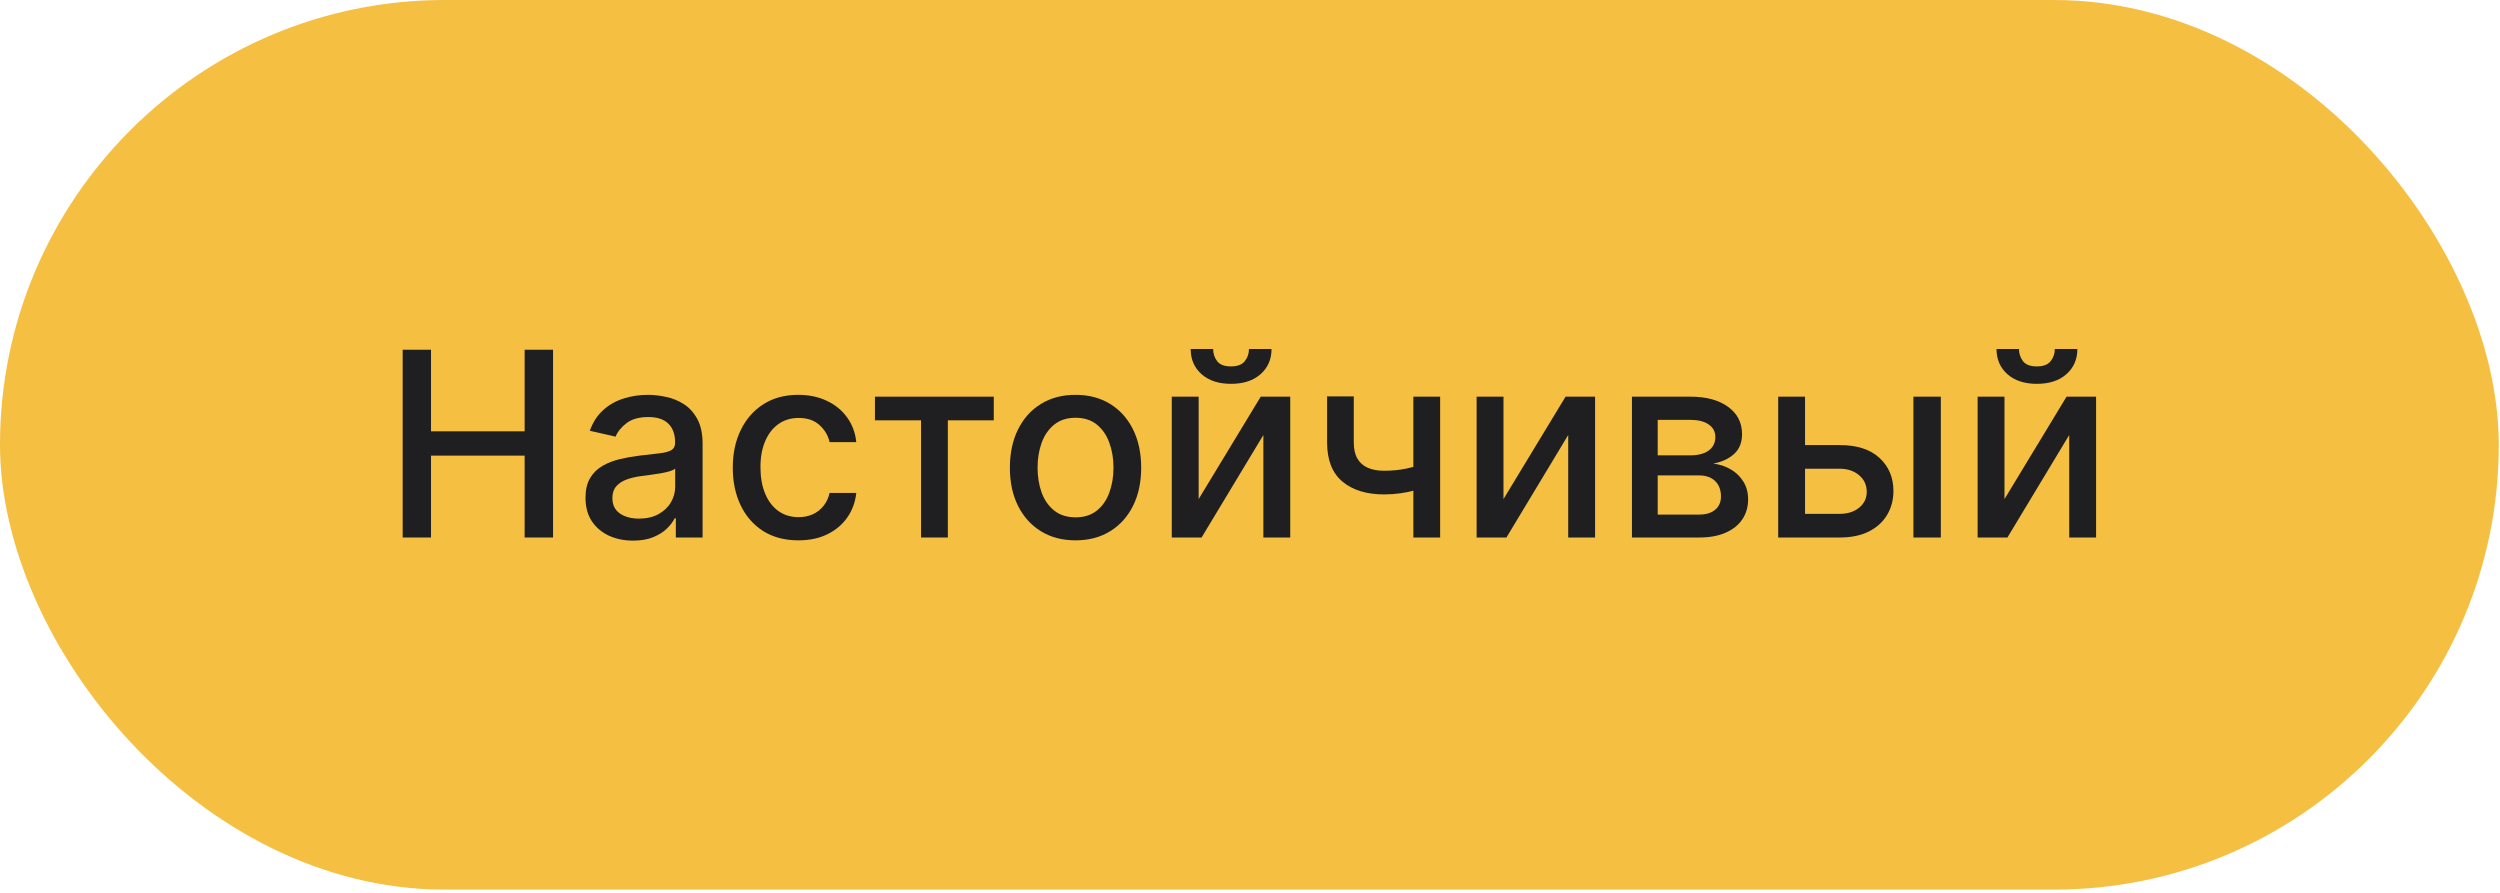 <svg width="745" height="266" viewBox="0 0 745 266" fill="none" xmlns="http://www.w3.org/2000/svg">
<rect width="744.632" height="265.105" rx="132.552" fill="#F5BF41"/>
<path d="M120 160.176L120 104.219H128.443V128.536H156.339V104.219H164.809V160.176H156.339V135.776H128.443V160.176H120Z" fill="#1F1F21"/>
<path d="M188.662 161.105C186.003 161.105 183.598 160.613 181.449 159.629C179.3 158.627 177.596 157.179 176.34 155.285C175.101 153.391 174.482 151.068 174.482 148.318C174.482 145.95 174.937 144.001 175.848 142.471C176.759 140.94 177.988 139.729 179.536 138.837C181.085 137.944 182.815 137.27 184.728 136.815C186.64 136.359 188.589 136.013 190.575 135.776C193.089 135.485 195.129 135.248 196.695 135.066C198.262 134.866 199.4 134.547 200.11 134.11C200.821 133.673 201.176 132.962 201.176 131.979V131.787C201.176 129.401 200.502 127.552 199.154 126.241C197.824 124.929 195.839 124.274 193.198 124.274C190.447 124.274 188.28 124.884 186.695 126.104C185.128 127.306 184.045 128.645 183.444 130.121L175.766 128.372C176.677 125.822 178.006 123.764 179.755 122.197C181.522 120.612 183.553 119.465 185.848 118.754C188.143 118.026 190.557 117.661 193.089 117.661C194.764 117.661 196.54 117.862 198.416 118.263C200.311 118.645 202.078 119.355 203.717 120.394C205.375 121.432 206.732 122.916 207.788 124.847C208.845 126.76 209.373 129.246 209.373 132.306V160.176H201.395V154.438H201.067C200.539 155.494 199.746 156.533 198.69 157.553C197.633 158.573 196.276 159.42 194.619 160.094C192.961 160.768 190.976 161.105 188.662 161.105ZM190.438 154.547C192.697 154.547 194.628 154.101 196.231 153.208C197.852 152.316 199.081 151.15 199.919 149.711C200.775 148.254 201.203 146.696 201.203 145.039V139.629C200.912 139.92 200.347 140.194 199.509 140.449C198.69 140.685 197.752 140.895 196.695 141.077C195.639 141.241 194.609 141.396 193.608 141.542C192.606 141.669 191.768 141.778 191.094 141.869C189.509 142.07 188.061 142.407 186.75 142.88C185.456 143.354 184.418 144.037 183.635 144.93C182.87 145.804 182.487 146.97 182.487 148.427C182.487 150.449 183.234 151.979 184.728 153.017C186.221 154.037 188.125 154.547 190.438 154.547Z" fill="#1F1F21"/>
<path d="M237.932 161.023C233.87 161.023 230.373 160.103 227.44 158.263C224.526 156.405 222.285 153.846 220.719 150.585C219.152 147.325 218.369 143.591 218.369 139.383C218.369 135.121 219.17 131.359 220.773 128.099C222.376 124.82 224.635 122.261 227.549 120.421C230.464 118.581 233.897 117.661 237.85 117.661C241.038 117.661 243.879 118.253 246.375 119.437C248.87 120.603 250.883 122.243 252.413 124.355C253.961 126.468 254.881 128.937 255.173 131.76H247.222C246.785 129.793 245.783 128.099 244.216 126.678C242.668 125.257 240.591 124.547 237.987 124.547C235.71 124.547 233.715 125.148 232.003 126.35C230.309 127.534 228.988 129.228 228.041 131.432C227.094 133.618 226.62 136.204 226.62 139.192C226.62 142.252 227.085 144.893 228.014 147.115C228.943 149.338 230.254 151.059 231.948 152.279C233.661 153.5 235.673 154.11 237.987 154.11C239.535 154.11 240.938 153.828 242.194 153.263C243.469 152.68 244.535 151.851 245.391 150.777C246.266 149.702 246.876 148.409 247.222 146.897H255.173C254.881 149.611 253.998 152.034 252.522 154.165C251.047 156.296 249.071 157.972 246.593 159.192C244.134 160.412 241.247 161.023 237.932 161.023Z" fill="#1F1F21"/>
<path d="M260.733 125.257V118.208L296.143 118.208V125.257L282.455 125.257V160.176H274.476V125.257H260.733Z" fill="#1F1F21"/>
<path d="M320.508 161.023C316.574 161.023 313.14 160.121 310.208 158.318C307.275 156.514 304.998 153.992 303.377 150.749C301.756 147.507 300.945 143.718 300.945 139.383C300.945 135.03 301.756 131.223 303.377 127.962C304.998 124.702 307.275 122.17 310.208 120.366C313.14 118.563 316.574 117.661 320.508 117.661C324.443 117.661 327.876 118.563 330.809 120.366C333.742 122.17 336.019 124.702 337.64 127.962C339.261 131.223 340.072 135.03 340.072 139.383C340.072 143.718 339.261 147.507 337.64 150.749C336.019 153.992 333.742 156.514 330.809 158.318C327.876 160.121 324.443 161.023 320.508 161.023ZM320.536 154.165C323.086 154.165 325.199 153.491 326.875 152.143C328.55 150.795 329.789 149.001 330.591 146.76C331.41 144.52 331.82 142.052 331.82 139.356C331.82 136.678 331.41 134.219 330.591 131.979C329.789 129.72 328.55 127.907 326.875 126.541C325.199 125.175 323.086 124.492 320.536 124.492C317.967 124.492 315.836 125.175 314.142 126.541C312.466 127.907 311.219 129.72 310.399 131.979C309.598 134.219 309.197 136.678 309.197 139.356C309.197 142.052 309.598 144.52 310.399 146.76C311.219 149.001 312.466 150.795 314.142 152.143C315.836 153.491 317.967 154.165 320.536 154.165Z" fill="#1F1F21"/>
<path d="M357.196 148.727L375.694 118.208H384.492V160.176H376.486V129.629L358.07 160.176H349.191V118.208H357.196V148.727ZM372.196 104H378.918C378.918 107.078 377.825 109.583 375.639 111.514C373.471 113.426 370.539 114.383 366.841 114.383C363.162 114.383 360.238 113.426 358.07 111.514C355.903 109.583 354.819 107.078 354.819 104H361.513C361.513 105.366 361.914 106.577 362.715 107.634C363.517 108.672 364.892 109.191 366.841 109.191C368.754 109.191 370.12 108.672 370.939 107.634C371.777 106.596 372.196 105.384 372.196 104Z" fill="#1F1F21"/>
<path d="M429.164 118.208V160.176H421.186V118.208H429.164ZM425.694 137.689V144.738C424.438 145.248 423.108 145.704 421.705 146.104C420.303 146.487 418.827 146.788 417.279 147.006C415.731 147.225 414.119 147.334 412.443 147.334C407.251 147.334 403.126 146.068 400.066 143.536C397.005 140.986 395.475 137.088 395.475 131.842V118.126H403.426V131.842C403.426 133.827 403.791 135.439 404.519 136.678C405.248 137.917 406.286 138.827 407.634 139.41C408.982 139.993 410.585 140.285 412.443 140.285C414.902 140.285 417.17 140.057 419.246 139.602C421.341 139.128 423.49 138.49 425.694 137.689Z" fill="#1F1F21"/>
<path d="M448.038 148.727L466.535 118.208L475.333 118.208V160.176H467.327V129.629L448.912 160.176H440.032V118.208H448.038V148.727Z" fill="#1F1F21"/>
<path d="M486.317 160.176V118.208H503.721C508.457 118.208 512.21 119.219 514.978 121.241C517.747 123.244 519.132 125.968 519.132 129.41C519.132 131.869 518.348 133.818 516.782 135.257C515.215 136.696 513.139 137.662 510.552 138.154C512.428 138.372 514.15 138.937 515.716 139.848C517.283 140.74 518.54 141.942 519.487 143.454C520.452 144.966 520.935 146.769 520.935 148.864C520.935 151.086 520.361 153.054 519.214 154.766C518.066 156.46 516.399 157.79 514.213 158.755C512.046 159.702 509.432 160.176 506.372 160.176H486.317ZM493.995 153.345H506.372C508.394 153.345 509.978 152.862 511.126 151.897C512.273 150.931 512.847 149.62 512.847 147.962C512.847 146.013 512.273 144.483 511.126 143.372C509.978 142.243 508.394 141.678 506.372 141.678H493.995V153.345ZM493.995 135.694H503.803C505.333 135.694 506.645 135.476 507.738 135.039C508.849 134.602 509.696 133.982 510.279 133.181C510.88 132.361 511.181 131.396 511.181 130.285C511.181 128.663 510.516 127.397 509.186 126.487C507.856 125.576 506.035 125.121 503.721 125.121H493.995V135.694Z" fill="#1F1F21"/>
<path d="M536.044 132.634H548.23C553.367 132.634 557.32 133.909 560.088 136.459C562.857 139.01 564.241 142.297 564.241 146.323C564.241 148.946 563.622 151.305 562.383 153.4C561.145 155.494 559.332 157.152 556.946 158.372C554.56 159.575 551.655 160.176 548.23 160.176H529.897V118.208H537.902V153.126H548.23C550.58 153.126 552.511 152.516 554.023 151.296C555.535 150.057 556.29 148.482 556.29 146.569C556.29 144.547 555.535 142.899 554.023 141.624C552.511 140.33 550.58 139.684 548.23 139.684H536.044V132.634ZM570.198 160.176V118.208H578.367V160.176H570.198Z" fill="#1F1F21"/>
<path d="M597.336 148.727L615.834 118.208H624.632V160.176H616.626V129.629L598.211 160.176H589.331V118.208L597.336 118.208V148.727ZM612.336 104H619.058C619.058 107.078 617.965 109.583 615.779 111.514C613.612 113.426 610.679 114.383 606.981 114.383C603.302 114.383 600.378 113.426 598.211 111.514C596.043 109.583 594.959 107.078 594.959 104L601.653 104C601.653 105.366 602.054 106.577 602.855 107.634C603.657 108.672 605.032 109.191 606.981 109.191C608.894 109.191 610.26 108.672 611.08 107.634C611.917 106.596 612.336 105.384 612.336 104Z" fill="#1F1F21"/>
</svg>
